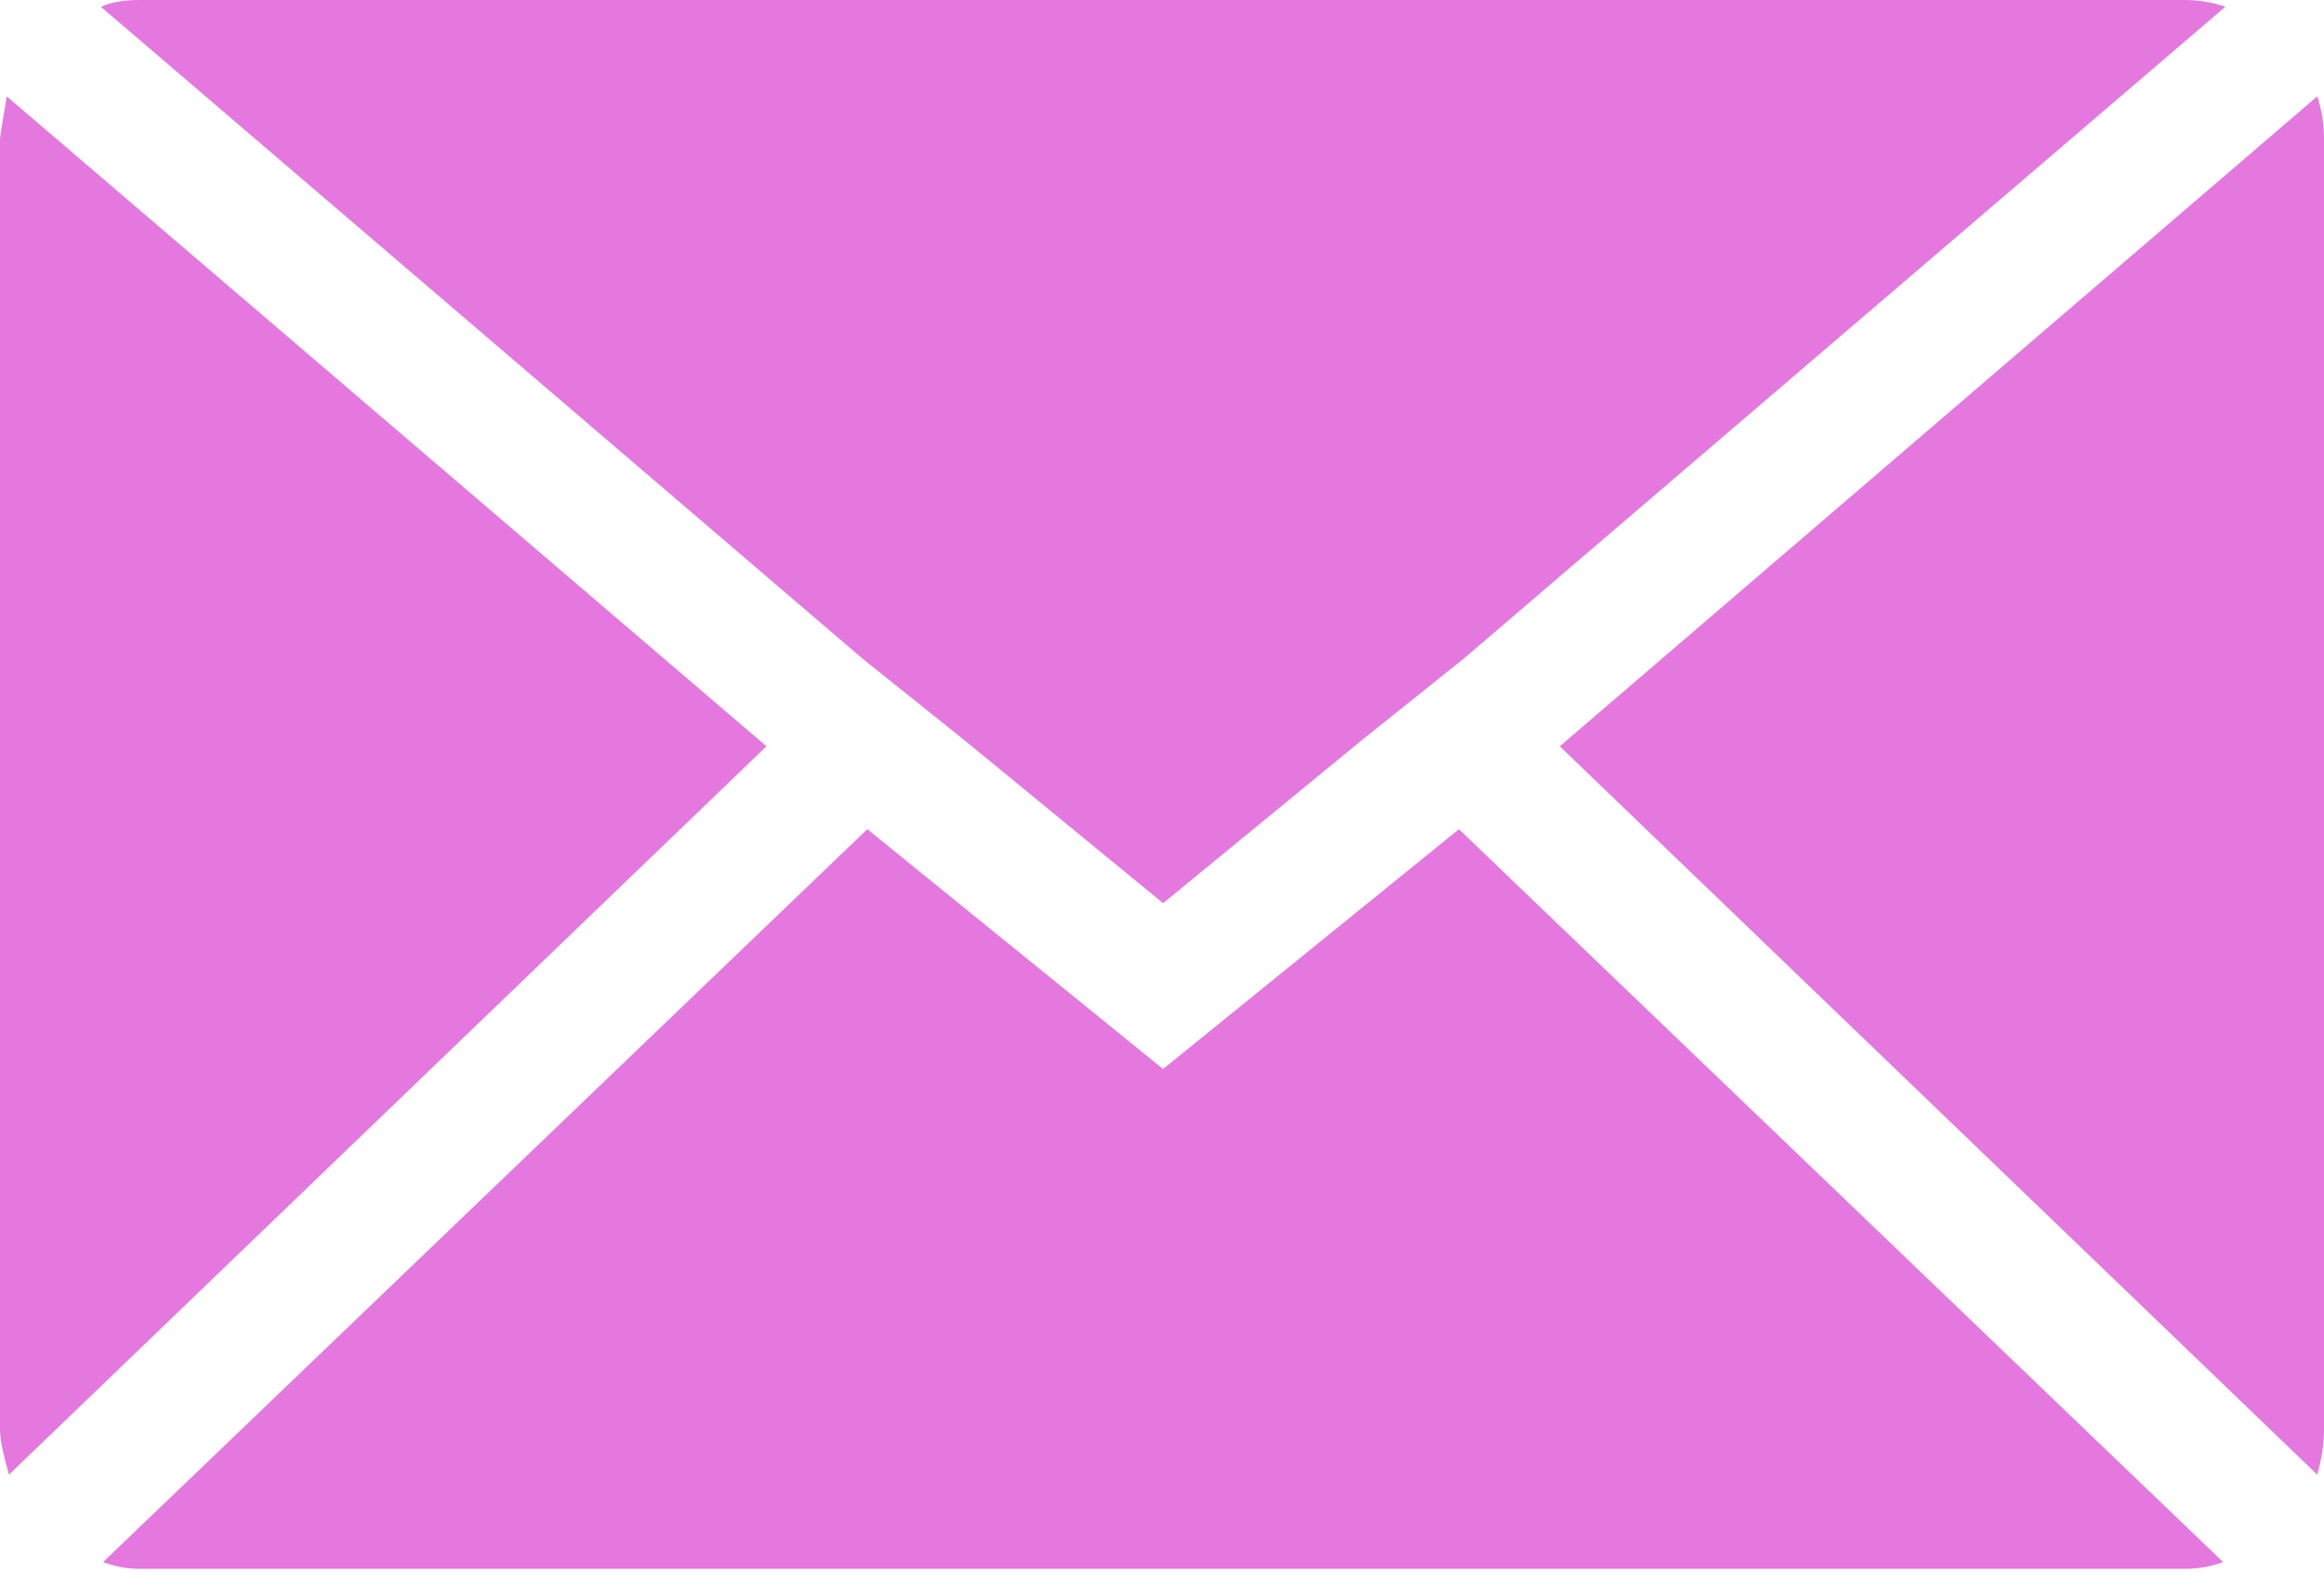 <svg width="88" height="60" viewBox="0 0 88 60" fill="none" xmlns="http://www.w3.org/2000/svg">
<path d="M0 54.141V5.261C0 5.205 0.085 4.667 0.255 3.649L29.022 28.258L0.339 55.838C0.113 55.046 0 54.48 0 54.141ZM3.819 0.255C4.215 0.085 4.696 0 5.261 0H82.739C83.248 0 83.757 0.085 84.266 0.255L55.414 24.949L51.595 28.004L44.042 34.199L36.49 28.004L32.671 24.949L3.819 0.255ZM3.904 59.148L32.841 31.398L44.042 40.478L55.244 31.398L84.181 59.148C83.729 59.317 83.248 59.402 82.739 59.402H5.261C4.809 59.402 4.356 59.317 3.904 59.148ZM59.063 28.258L87.745 3.649C87.915 4.158 88 4.696 88 5.261V54.141C88 54.65 87.915 55.216 87.745 55.838L59.063 28.258Z" fill="#E478DE"/>
</svg>

